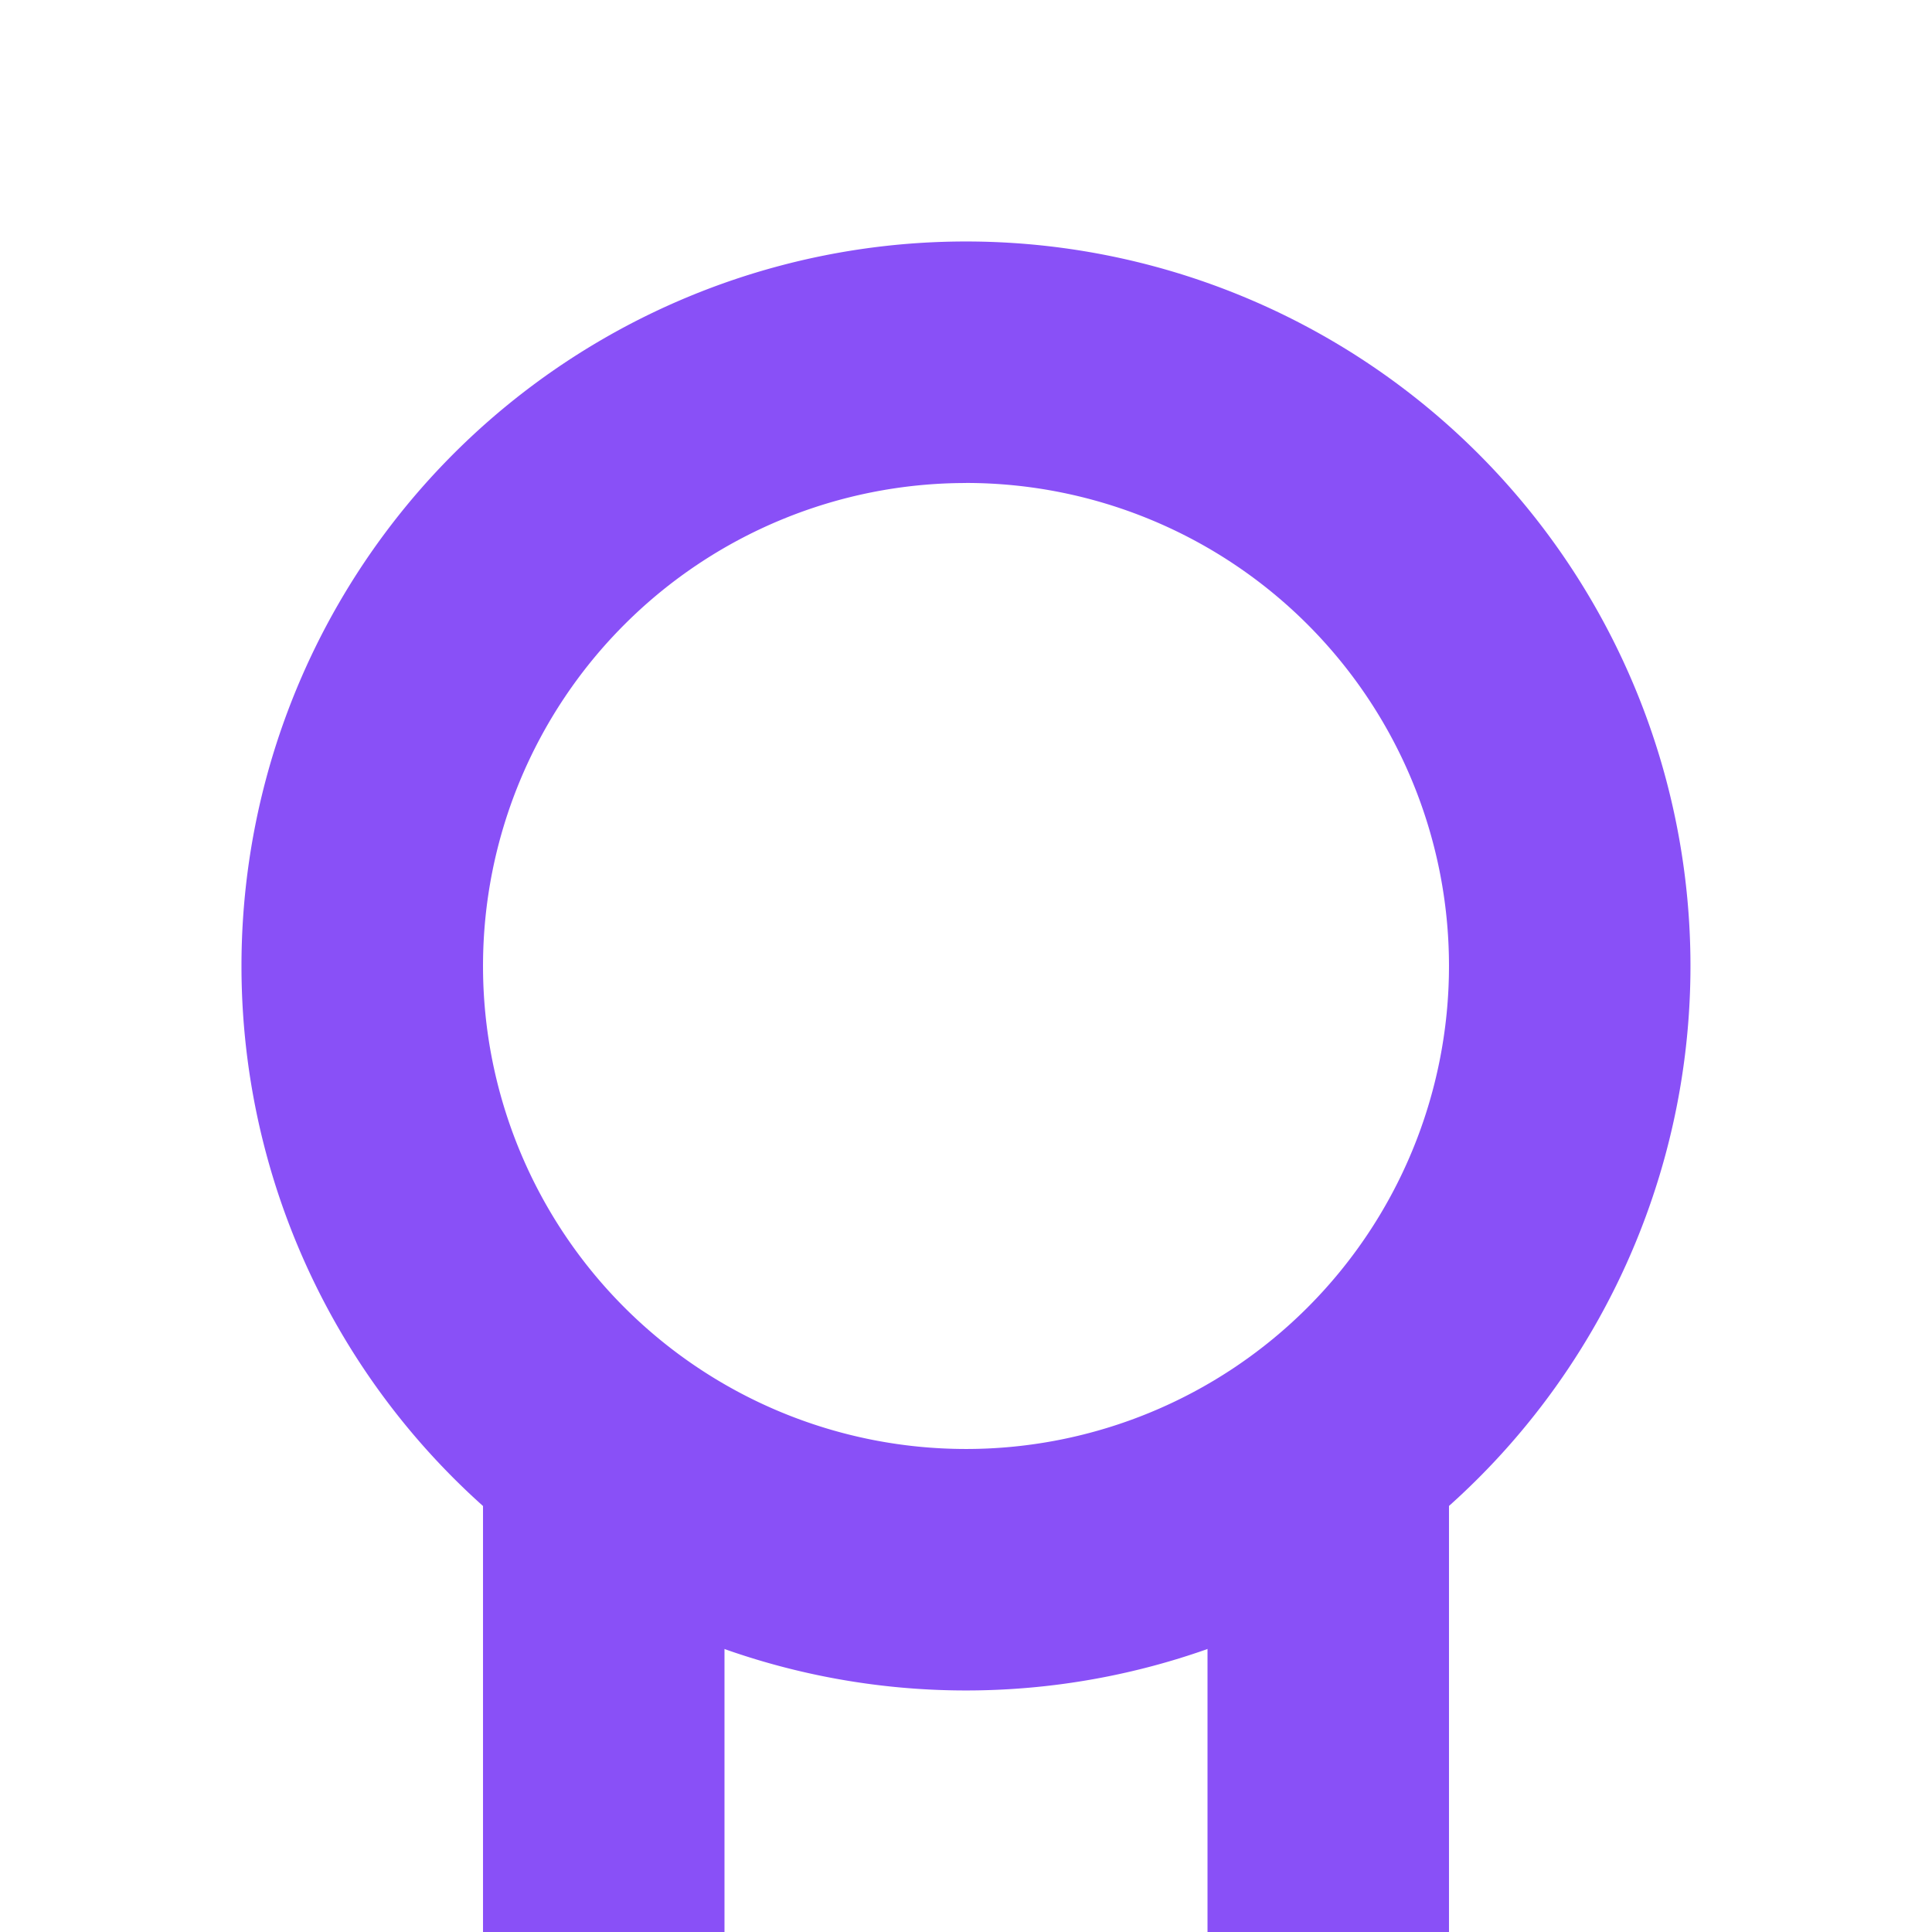 <?xml version="1.0" encoding="UTF-8" standalone="no"?>
<!-- Created with Inkscape (http://www.inkscape.org/) -->

<svg
   width="128"
   height="128"
   viewBox="0 0 33.867 33.867"
   version="1.1"
   id="svg5"
   xmlns="http://www.w3.org/2000/svg"
   xmlns:svg="http://www.w3.org/2000/svg">
  <defs
     id="defs2" />
  <g
     id="layer1"
     clip-path="none"
     mask="none">
    <path
       id="path5010"
       style="fill:#8950f7;fill-rule:evenodd;stroke-width:0;stroke-linecap:square;paint-order:stroke fill markers"
       d="M 16.933,4.233 A 12.7,12.7 0 0 0 4.233,16.933 a 12.7,12.7 0 0 0 12.7,12.7 12.7,12.7 0 0 0 12.7,-12.7 12.7,12.7 0 0 0 -12.7,-12.7 z m 0,4.233 A 8.467,8.467 0 0 1 25.4,16.933 8.467,8.467 0 0 1 16.933,25.4 8.467,8.467 0 0 1 8.467,16.933 8.467,8.467 0 0 1 16.933,8.467 Z" />
    <rect
       style="fill:#8950f7;fill-rule:evenodd;stroke-width:0;stroke-linecap:square;paint-order:stroke fill markers"
       id="rect6531"
       width="4.233"
       height="8.467"
       x="8.467"
       y="25.4" />
    <rect
       style="fill:#8950f7;fill-rule:evenodd;stroke-width:0;stroke-linecap:square;paint-order:stroke fill markers"
       id="rect6533"
       width="4.233"
       height="8.467"
       x="21.167"
       y="25.4" />
  </g>
</svg>
